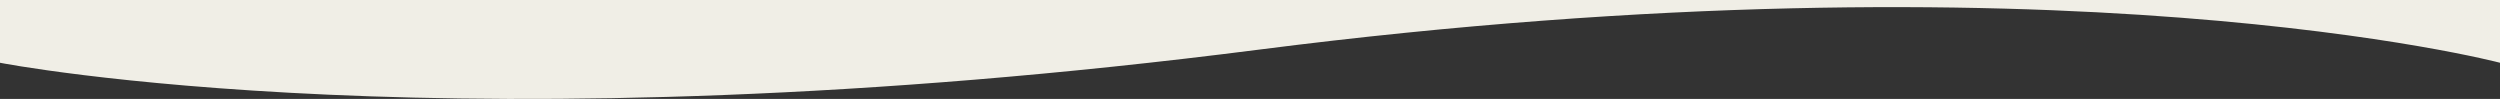<?xml version="1.0" encoding="UTF-8"?><svg id="a" xmlns="http://www.w3.org/2000/svg" width="1920" height="76" viewBox="0 0 1920 76"><rect x="0" y="0" width="1920" height="76" fill="#333333" stroke="none"/><defs><style>.b{fill:#f0eee6;}</style></defs><path class="b" d="m0,0h1920v48.2s-337-89-953-10.1S0,48.2,0,48.2V0Z"/></svg>